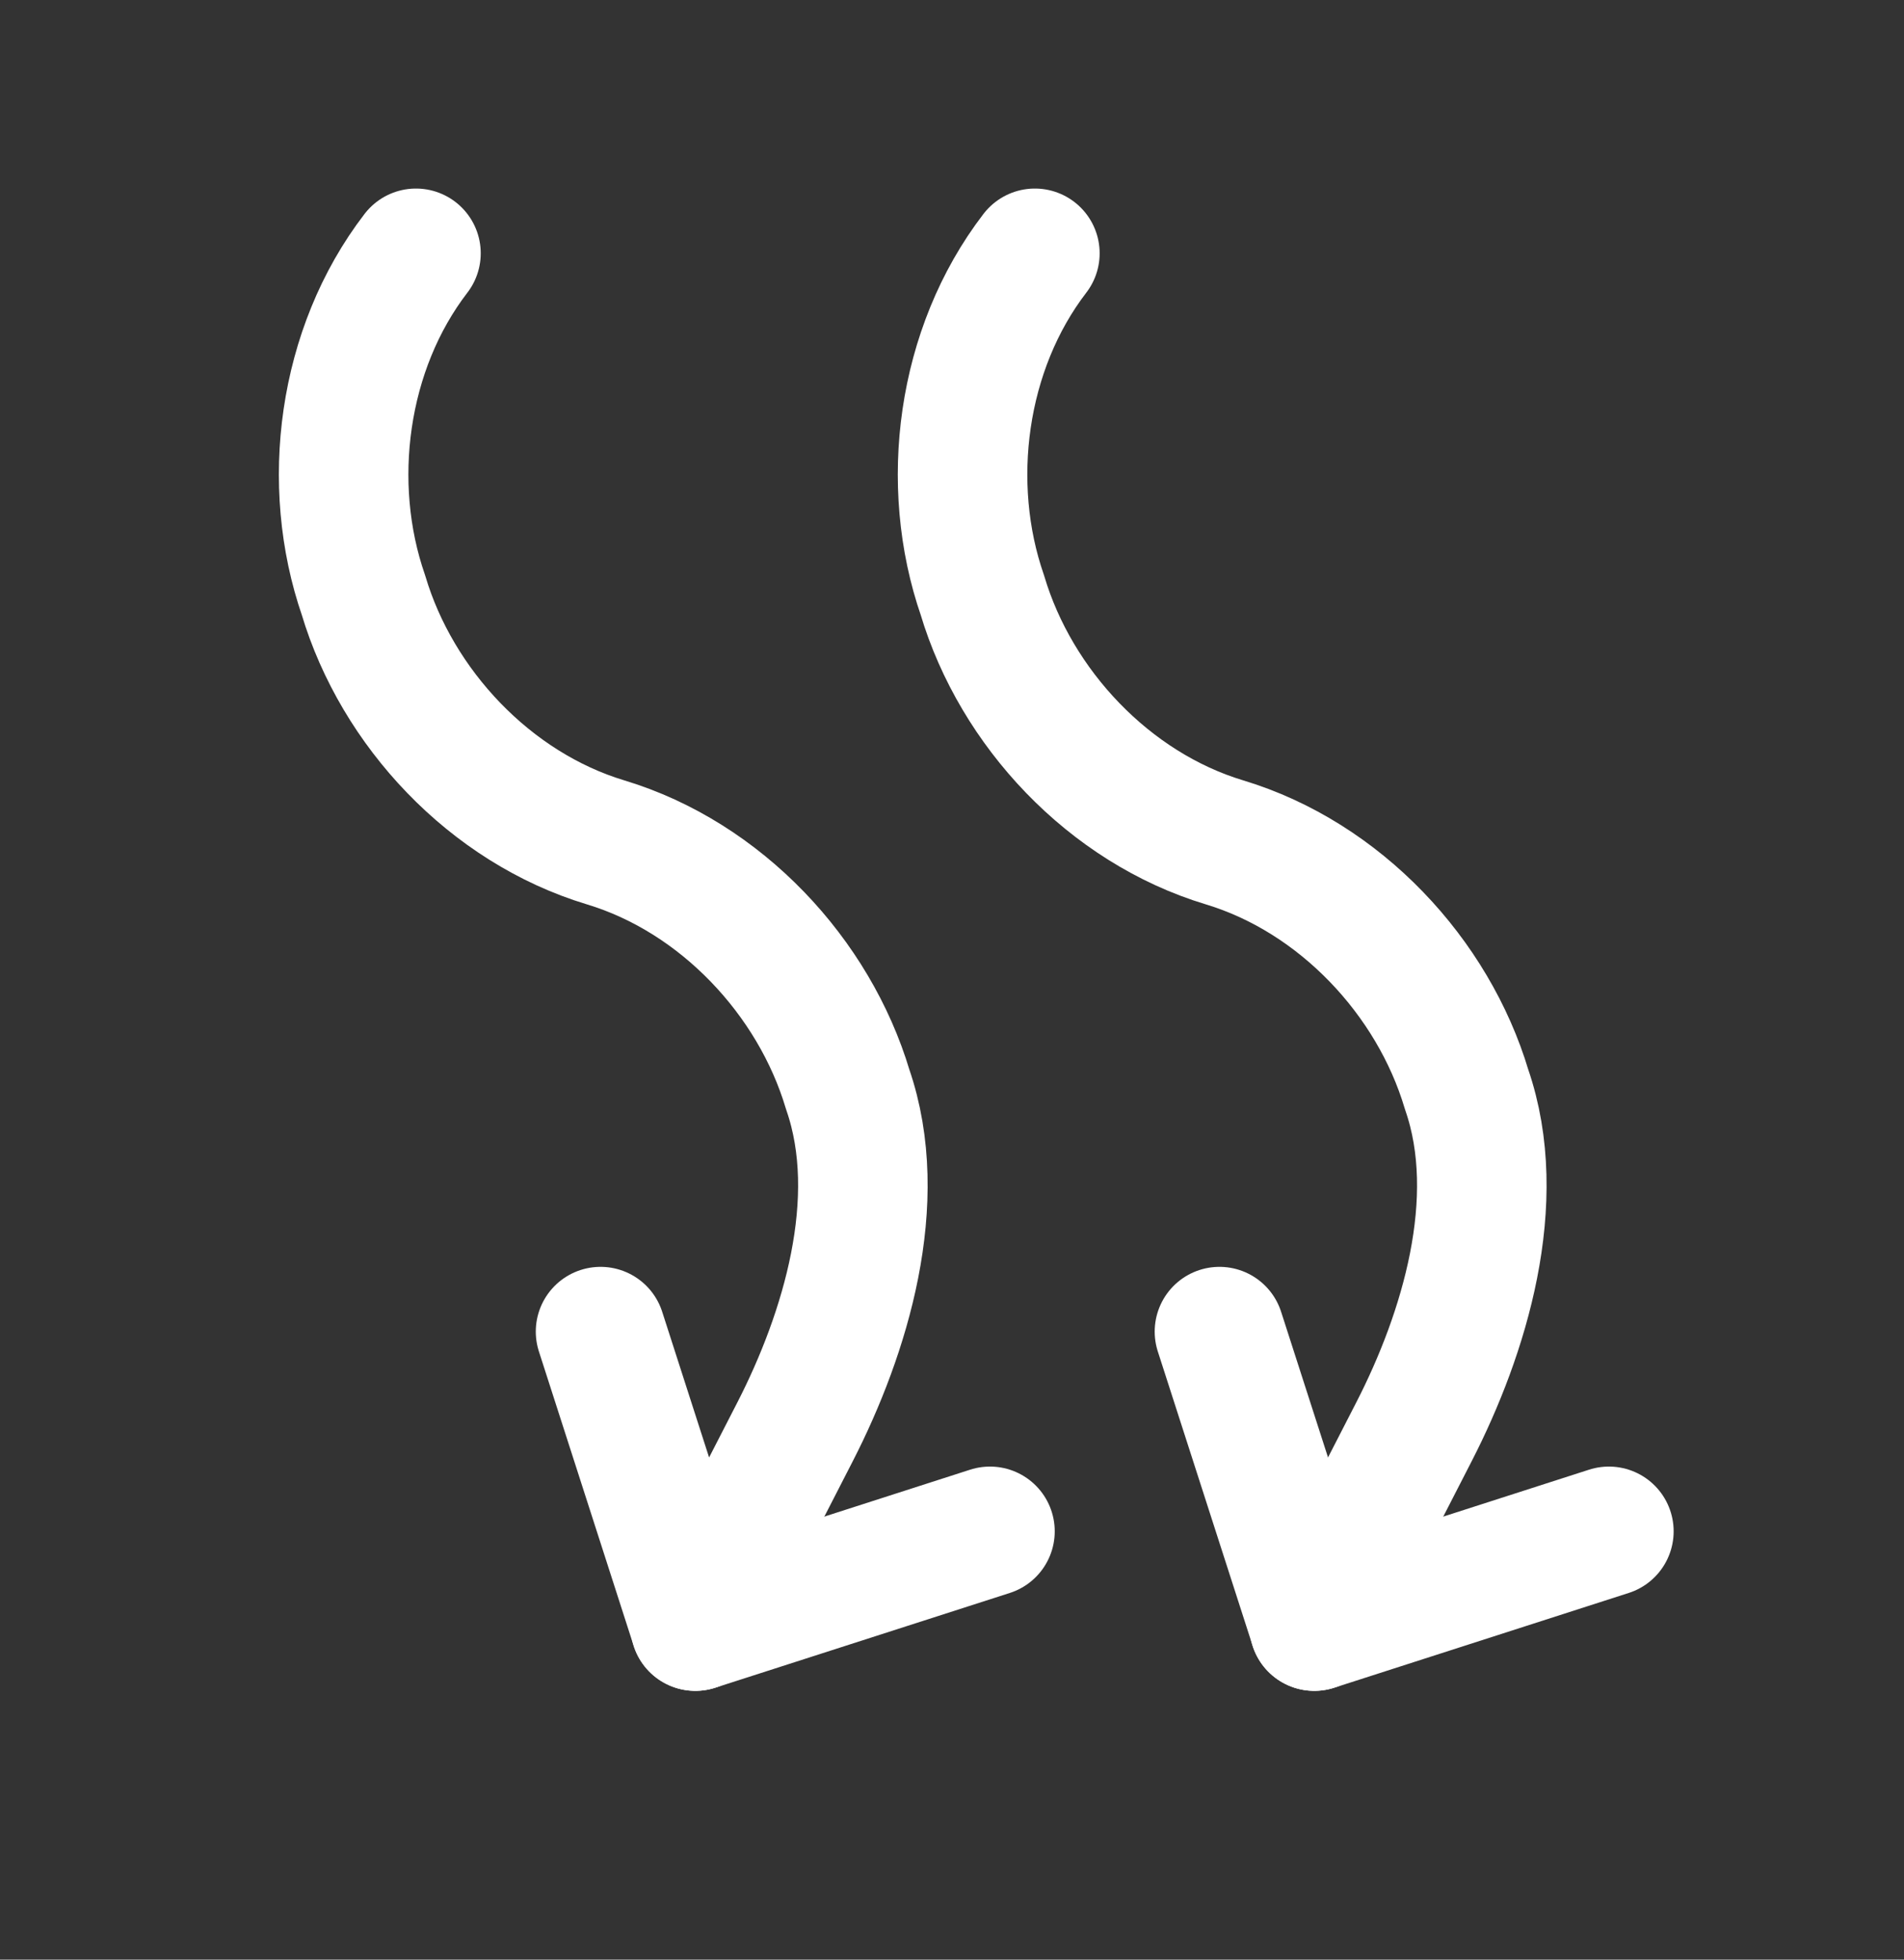 <svg width="34" height="35" viewBox="0 0 34 35" fill="none" xmlns="http://www.w3.org/2000/svg">
<rect x="0" y="0" width="34" height="35" fill="#333333" stroke="none"/>
<path d="M10.724 23.783L12.417 29.043L17.678 27.35" stroke="white" stroke-width="2.313" stroke-linecap="round" stroke-linejoin="round"/>
<path d="M7.428 4.524C6.114 6.234 5.804 8.646 6.491 10.631C7.091 12.644 8.75 14.422 10.814 15.045C12.878 15.668 14.537 17.446 15.138 19.459C15.824 21.444 15.092 23.827 14.201 25.566L12.417 29.043" stroke="white" stroke-width="2.313" stroke-linecap="round" stroke-linejoin="round"/>
<path d="M21.776 23.783L23.47 29.043L28.73 27.35" stroke="white" stroke-width="2.313" stroke-linecap="round" stroke-linejoin="round"/>
<path d="M18.48 4.524C17.167 6.234 16.856 8.646 17.543 10.631C18.143 12.644 19.802 14.422 21.866 15.045C23.93 15.668 25.59 17.446 26.19 19.459C26.877 21.444 26.145 23.827 25.253 25.566L23.469 29.043" stroke="white" stroke-width="2.313" stroke-linecap="round" stroke-linejoin="round"/>
</svg>
